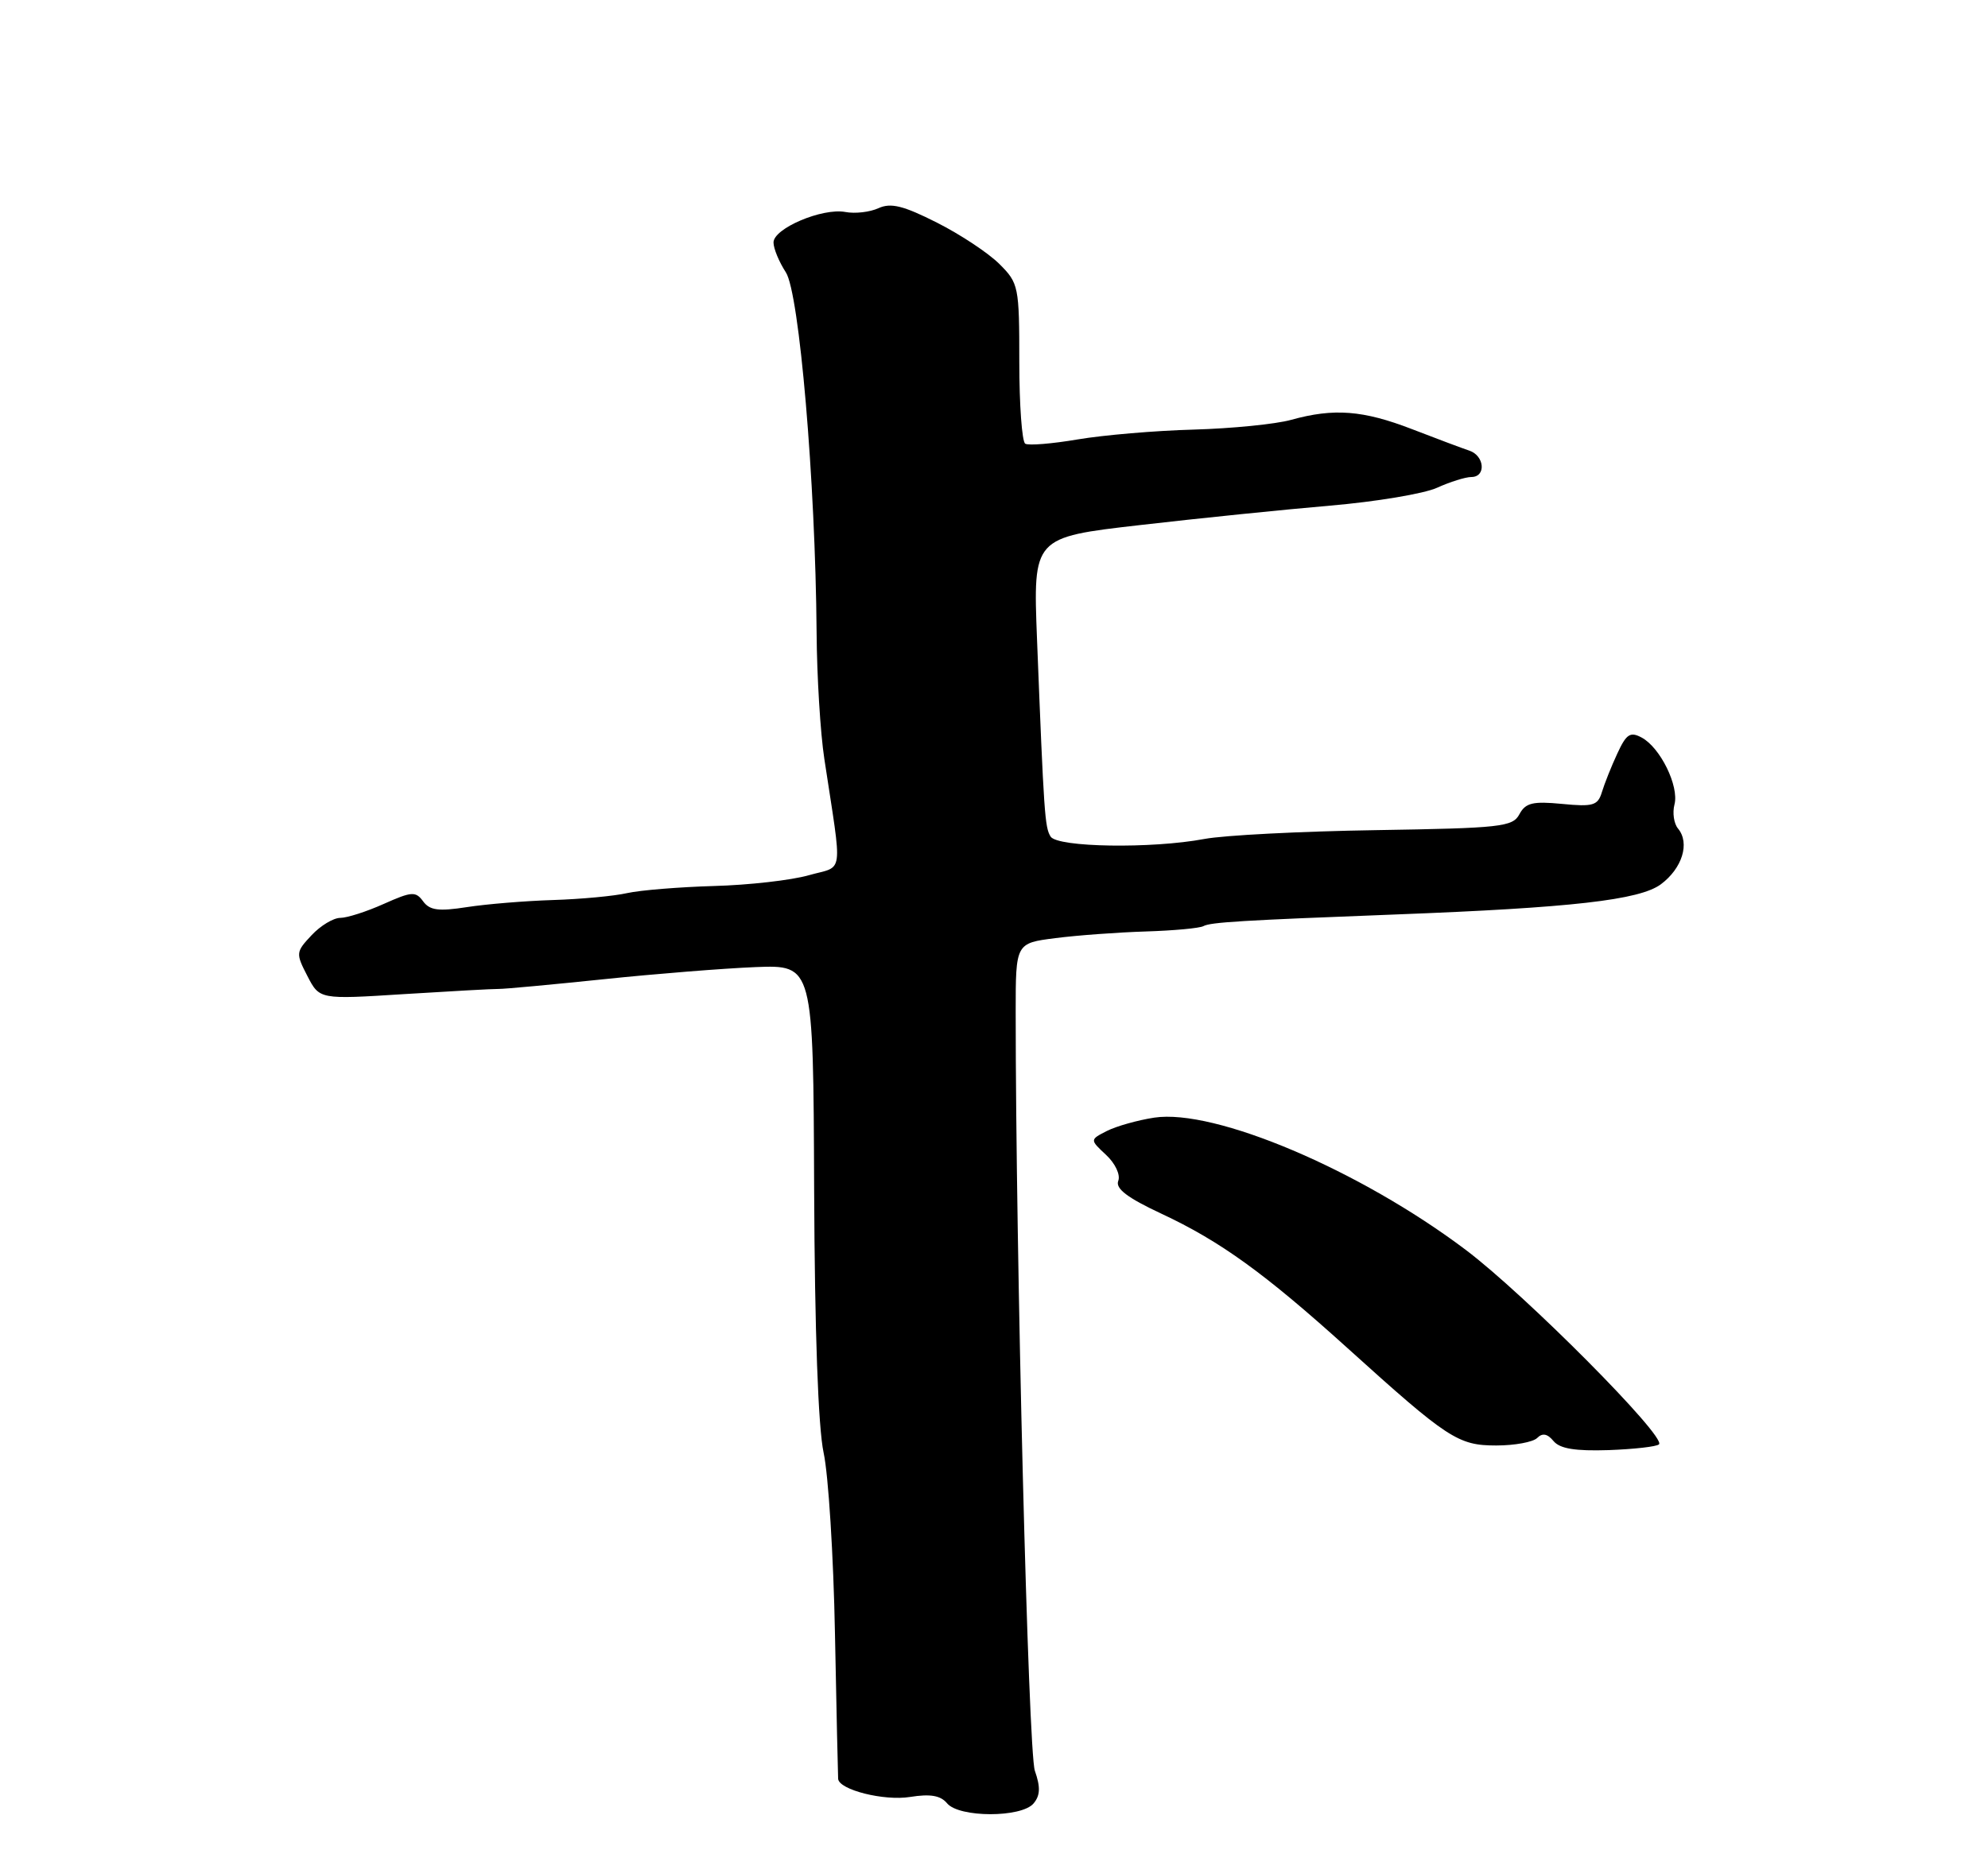 <?xml version="1.0" encoding="UTF-8" standalone="no"?>
<!DOCTYPE svg PUBLIC "-//W3C//DTD SVG 1.1//EN" "http://www.w3.org/Graphics/SVG/1.1/DTD/svg11.dtd" >
<svg xmlns="http://www.w3.org/2000/svg" xmlns:xlink="http://www.w3.org/1999/xlink" version="1.1" viewBox="0 0 275 256">
 <g >
 <path fill="currentColor"
d=" M 142.98 249.52 C 143.90 248.42 143.94 247.26 143.15 245.00 C 142.24 242.40 140.50 173.36 140.50 140.00 C 140.50 130.50 140.50 130.50 146.00 129.80 C 149.03 129.41 154.65 129.00 158.50 128.88 C 162.35 128.76 165.94 128.43 166.47 128.14 C 167.45 127.60 171.83 127.34 193.00 126.53 C 217.42 125.60 226.81 124.53 229.75 122.35 C 232.71 120.14 233.79 116.65 232.12 114.64 C 231.55 113.96 231.33 112.46 231.63 111.31 C 232.29 108.78 229.67 103.43 227.09 102.05 C 225.51 101.20 224.97 101.55 223.72 104.27 C 222.89 106.05 221.94 108.45 221.59 109.60 C 221.03 111.45 220.38 111.65 216.08 111.23 C 212.02 110.84 211.03 111.08 210.18 112.66 C 209.25 114.41 207.63 114.58 190.33 114.86 C 179.97 115.02 169.30 115.57 166.61 116.08 C 159.32 117.45 146.28 117.25 145.33 115.75 C 144.53 114.47 144.41 112.74 143.45 88.43 C 142.90 74.35 142.90 74.35 157.70 72.65 C 165.84 71.71 177.68 70.50 184.00 69.96 C 190.32 69.42 196.98 68.31 198.78 67.49 C 200.59 66.67 202.73 66.00 203.53 66.00 C 205.60 66.00 205.37 63.06 203.25 62.35 C 202.29 62.03 198.72 60.69 195.33 59.38 C 188.55 56.76 184.51 56.45 178.61 58.09 C 176.46 58.69 170.39 59.29 165.11 59.44 C 159.82 59.58 152.61 60.20 149.07 60.80 C 145.54 61.40 142.27 61.67 141.82 61.39 C 141.37 61.11 141.00 56.02 141.00 50.08 C 141.00 39.63 140.91 39.18 138.25 36.53 C 136.74 35.02 132.85 32.44 129.60 30.80 C 124.95 28.45 123.23 28.03 121.53 28.80 C 120.34 29.35 118.27 29.59 116.93 29.33 C 113.75 28.74 107.00 31.60 107.00 33.55 C 107.00 34.39 107.77 36.24 108.70 37.67 C 110.57 40.52 112.80 66.60 112.96 87.50 C 113.00 93.55 113.48 101.42 114.03 105.00 C 116.55 121.64 116.81 119.70 111.88 121.10 C 109.47 121.79 103.57 122.46 98.76 122.59 C 93.95 122.73 88.55 123.17 86.76 123.57 C 84.97 123.98 80.35 124.41 76.50 124.53 C 72.65 124.65 67.29 125.09 64.59 125.51 C 60.66 126.12 59.45 125.96 58.53 124.71 C 57.50 123.30 56.96 123.34 53.08 125.07 C 50.72 126.13 48.01 127.00 47.07 127.00 C 46.12 127.00 44.33 128.08 43.10 129.40 C 40.92 131.72 40.90 131.90 42.52 135.04 C 44.20 138.29 44.20 138.29 55.85 137.55 C 62.26 137.15 68.17 136.82 69.00 136.83 C 69.83 136.84 76.35 136.23 83.50 135.49 C 90.65 134.74 100.10 133.99 104.50 133.81 C 112.50 133.50 112.50 133.50 112.62 164.50 C 112.70 184.26 113.18 197.49 113.93 201.00 C 114.59 204.03 115.30 215.28 115.50 226.00 C 115.71 236.72 115.91 245.78 115.94 246.13 C 116.08 247.65 122.29 249.21 125.89 248.63 C 128.70 248.18 130.11 248.43 131.01 249.51 C 132.67 251.51 141.32 251.52 142.98 249.52 Z  M 229.49 199.84 C 230.53 198.81 210.97 179.12 202.75 172.93 C 188.09 161.88 168.02 153.37 159.66 154.64 C 157.37 154.99 154.43 155.82 153.12 156.48 C 150.75 157.69 150.75 157.69 153.00 159.79 C 154.27 160.97 155.01 162.54 154.69 163.38 C 154.27 164.45 155.93 165.72 160.68 167.94 C 168.79 171.73 174.94 176.17 186.36 186.49 C 200.30 199.09 201.70 200.00 206.98 200.00 C 209.52 200.00 212.07 199.53 212.64 198.96 C 213.37 198.23 214.06 198.37 214.90 199.39 C 215.79 200.45 217.90 200.79 222.52 200.64 C 226.04 200.51 229.18 200.16 229.49 199.84 Z "/>
</g>
</svg>